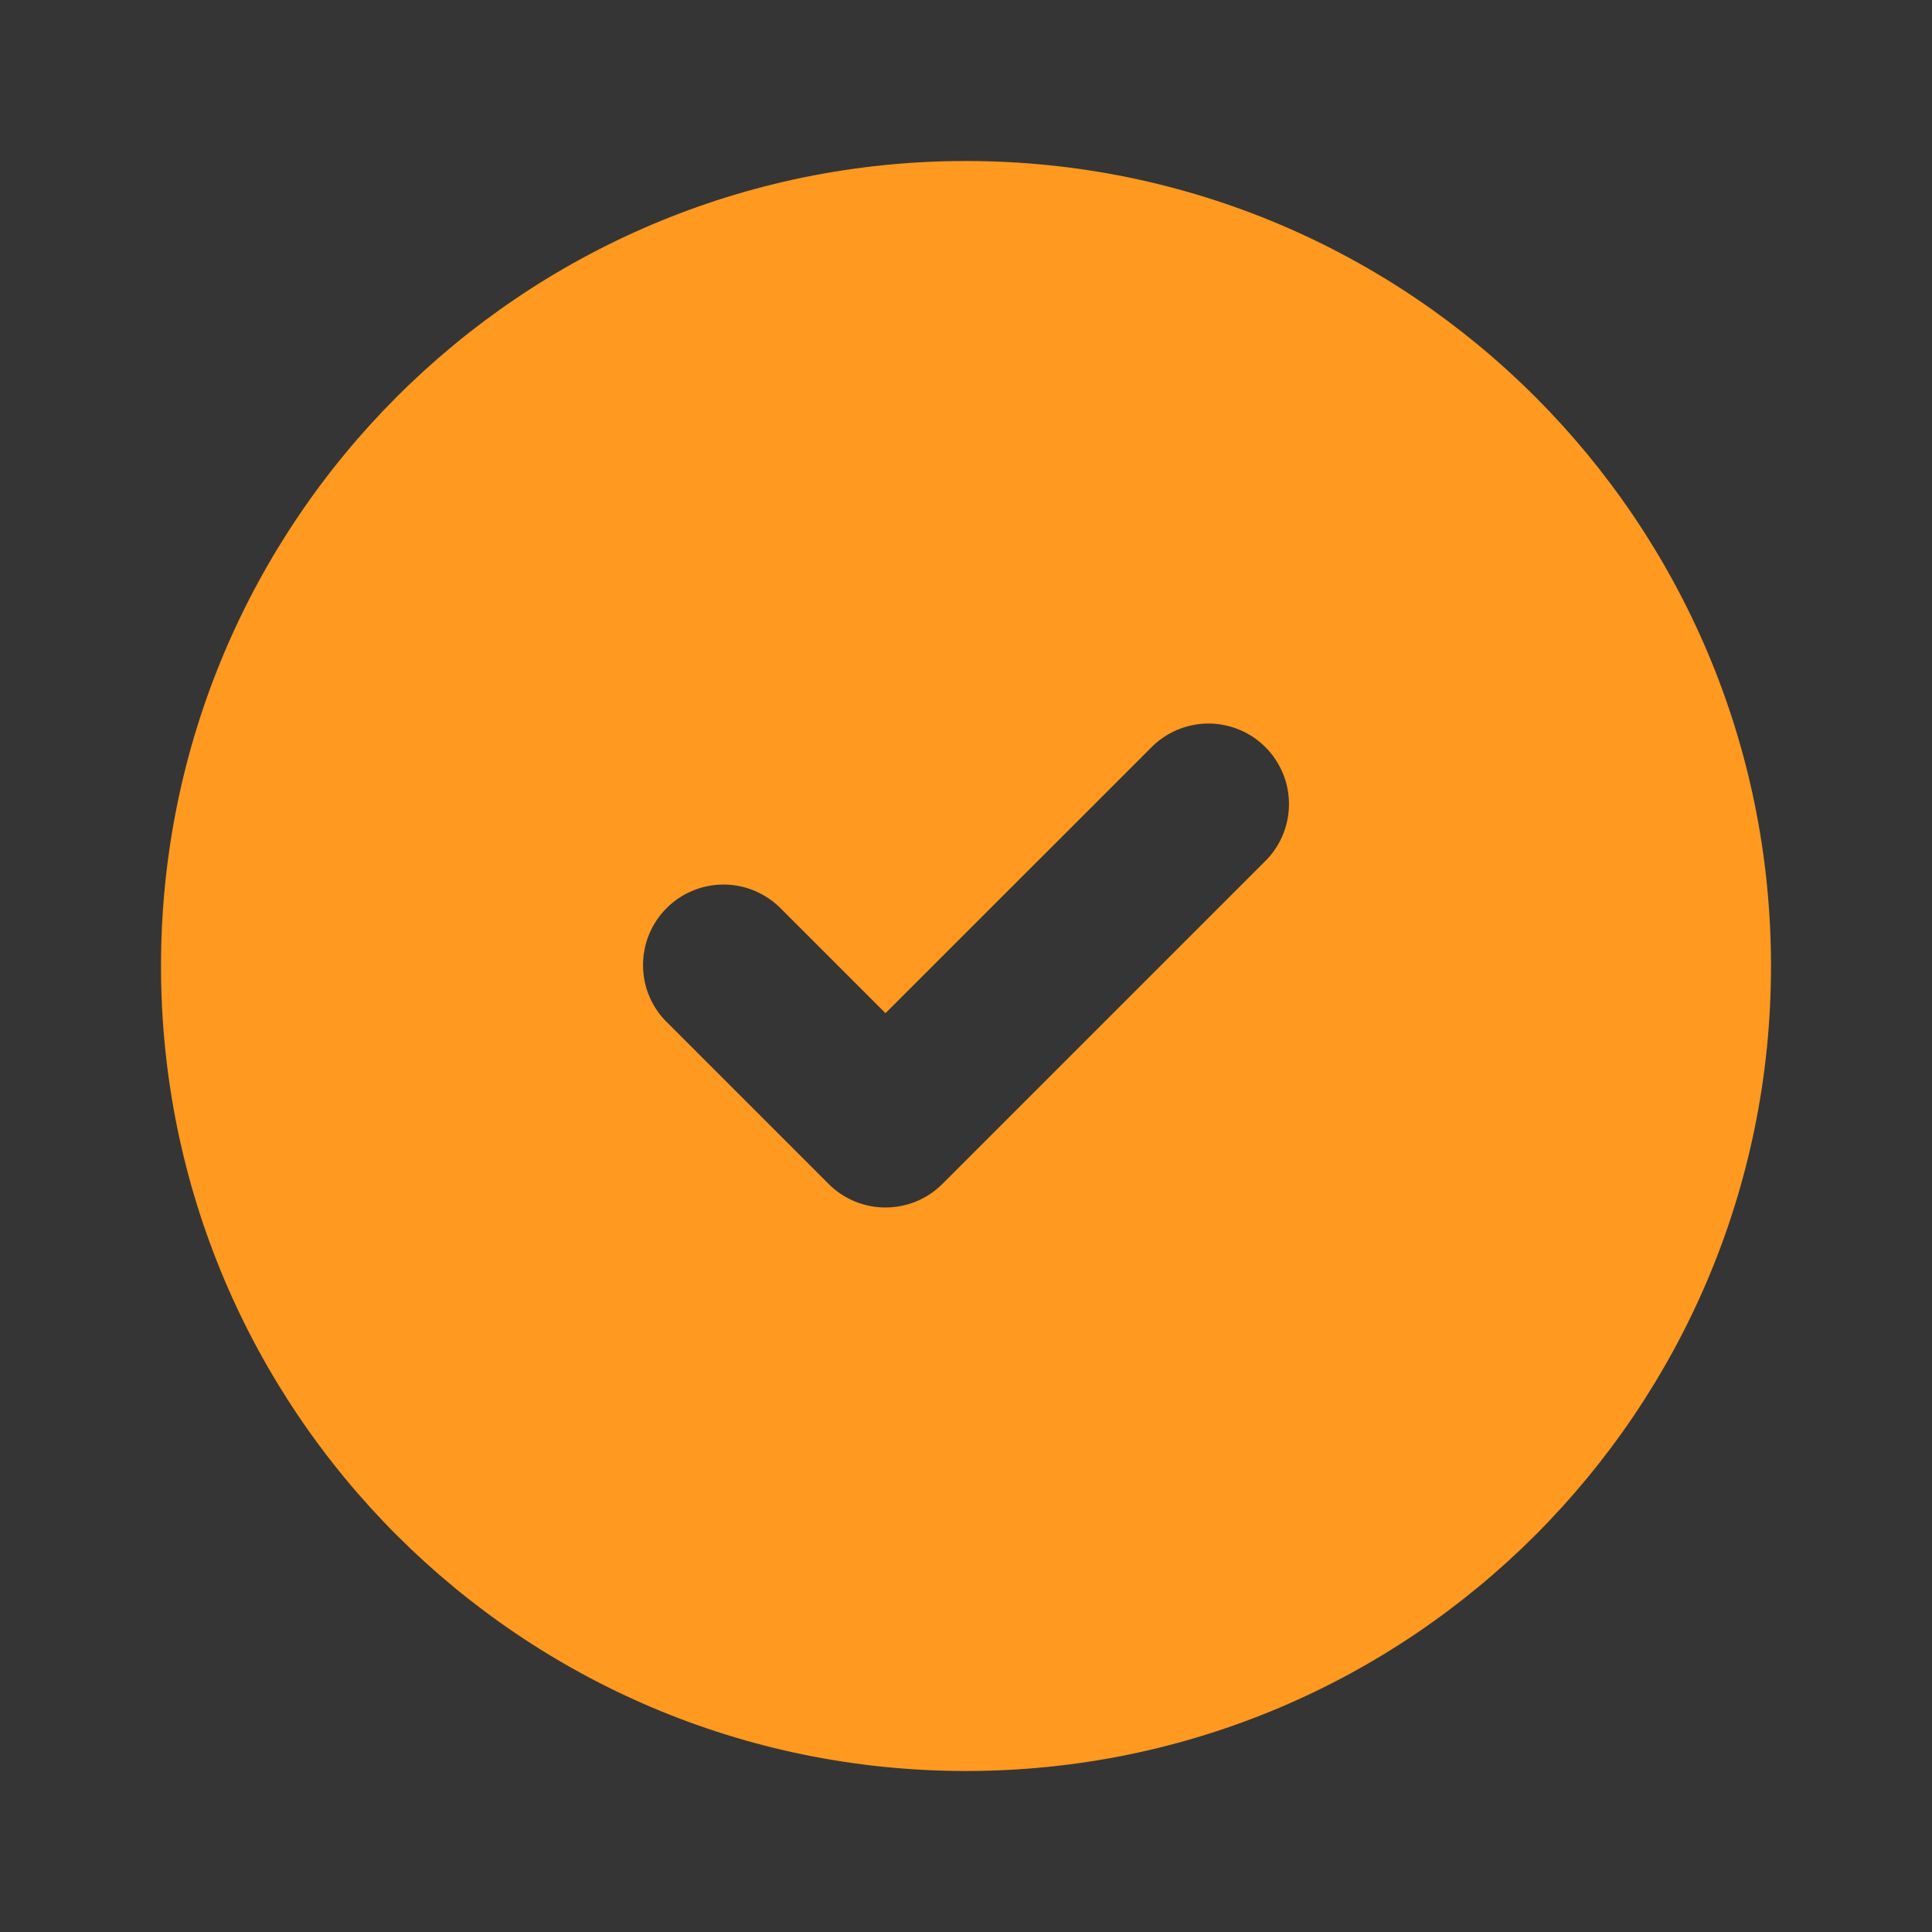 <svg width="24" height="24" viewBox="0 0 24 24" fill="none" xmlns="http://www.w3.org/2000/svg">
<rect x="0" y="0" width="24" height="24" fill="#333333" stroke="none"/>
<rect width="24" height="24" transform="translate(0 0)" fill="white" fill-opacity="0.01"/>
<path fill-rule="evenodd" clip-rule="evenodd" d="M22 12.001C22 17.523 17.523 22 12 22C6.477 22 2 17.523 2 12.001C2 6.478 6.477 2 12 2C17.523 2 22 6.478 22 12.001ZM9.382 11.069C9.504 11.122 9.615 11.198 9.707 11.293L11 12.586L14.293 9.294C14.385 9.198 14.496 9.122 14.618 9.069C14.74 9.017 14.871 8.989 15.004 8.988C15.136 8.987 15.268 9.012 15.391 9.063C15.514 9.113 15.626 9.187 15.719 9.281C15.813 9.375 15.887 9.487 15.938 9.61C15.988 9.732 16.013 9.864 16.012 9.997C16.011 10.13 15.983 10.261 15.931 10.383C15.879 10.505 15.803 10.615 15.707 10.707L11.707 14.707C11.52 14.895 11.265 15 11 15C10.735 15 10.48 14.895 10.293 14.707L8.293 12.707C8.197 12.615 8.121 12.505 8.069 12.383C8.016 12.261 7.989 12.13 7.988 11.997C7.987 11.864 8.012 11.732 8.062 11.61C8.112 11.487 8.187 11.375 8.281 11.281C8.374 11.187 8.486 11.113 8.609 11.063C8.732 11.012 8.864 10.987 8.996 10.988C9.129 10.989 9.26 11.017 9.382 11.069Z" fill="#FF991F"/>
</svg>
